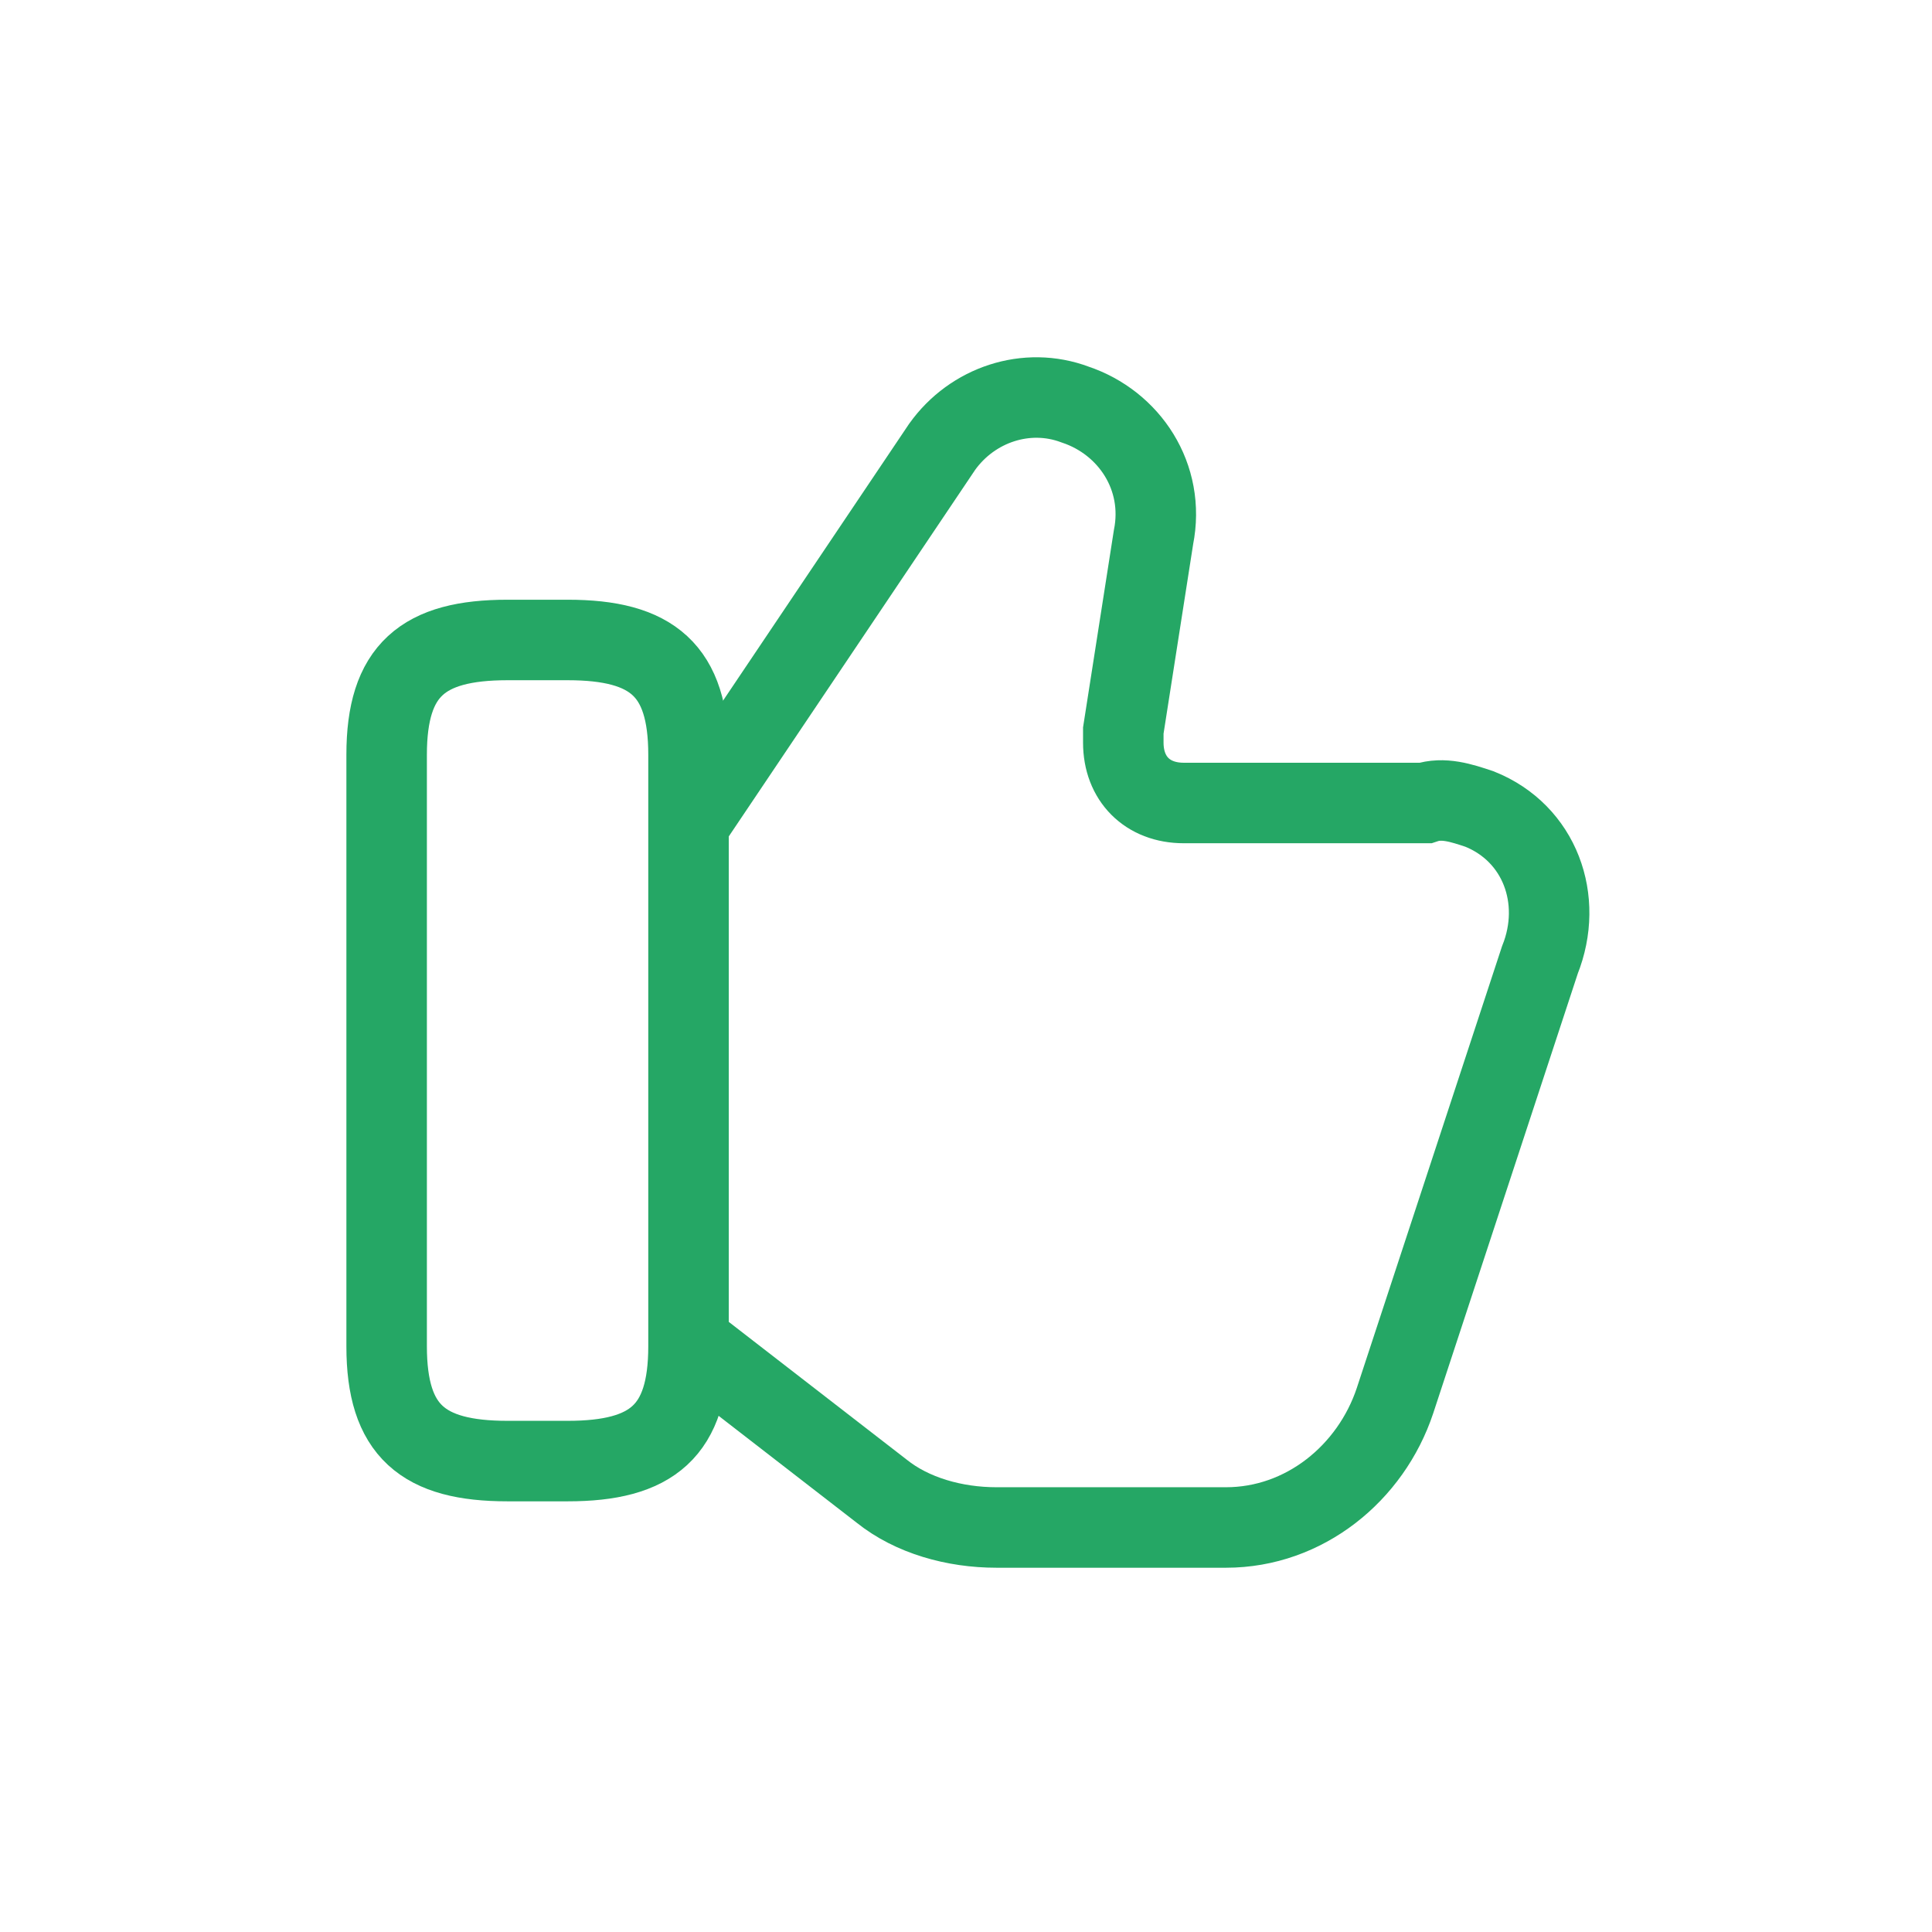 <svg width="24" height="24" viewBox="0 0 24 24" fill="none" xmlns="http://www.w3.org/2000/svg">
<path d="M8.629 16.725L10.954 18.525C11.329 18.825 11.854 18.975 12.379 18.975H15.229C16.204 18.975 17.029 18.3 17.329 17.4L19.129 11.925C19.429 11.175 19.129 10.35 18.379 10.05C18.154 9.975 17.929 9.9 17.704 9.975H14.704C14.254 9.975 13.954 9.675 13.954 9.225C13.954 9.15 13.954 9.15 13.954 9.075L14.329 6.675C14.479 5.925 14.029 5.25 13.354 5.025C12.754 4.8 12.079 5.025 11.704 5.55L8.629 10.125" stroke="#25A765" stroke-miterlimit="10"/>
<path d="M4.803 16.725V9.375C4.803 8.325 5.253 7.95 6.303 7.95H7.053C8.103 7.95 8.553 8.325 8.553 9.375V16.725C8.553 17.775 8.103 18.15 7.053 18.15H6.303C5.253 18.15 4.803 17.775 4.803 16.725Z" stroke="#25A765" stroke-linecap="round" stroke-linejoin="round"/>
</svg>
